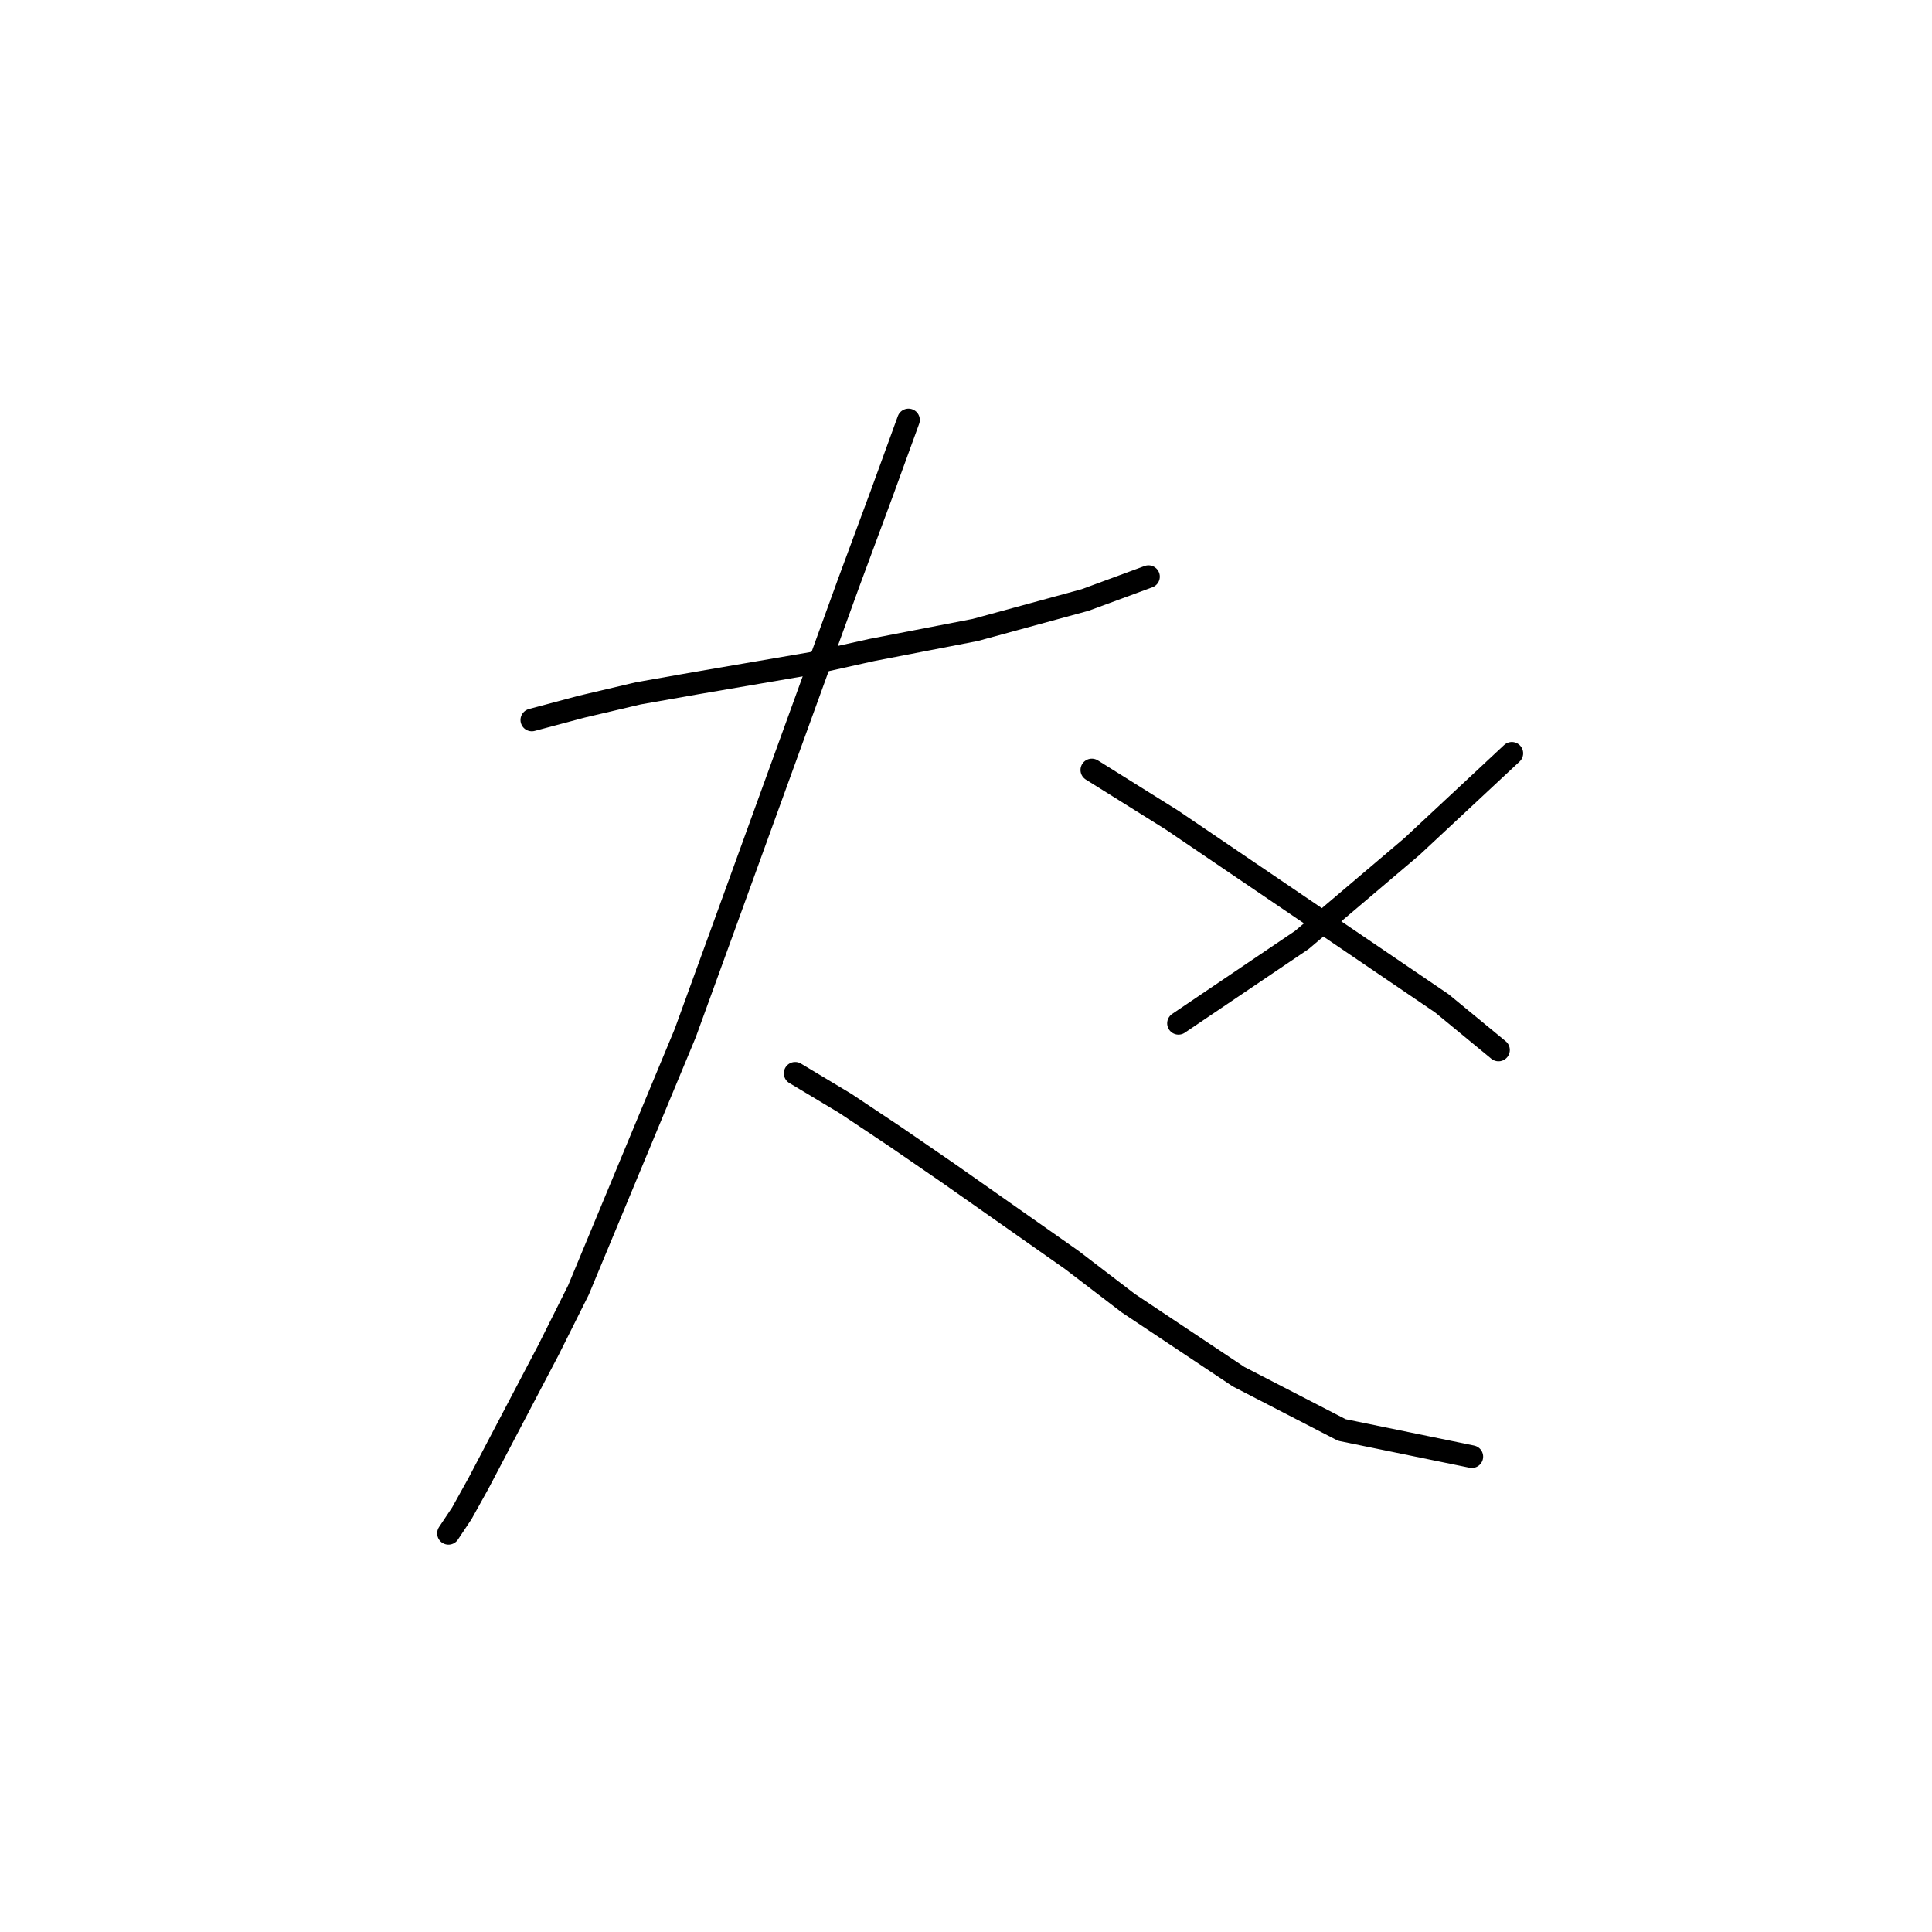 <?xml version="1.0" standalone="no"?>
    <svg width="256" height="256" xmlns="http://www.w3.org/2000/svg" version="1.1">
    <polyline stroke="black" stroke-width="3" stroke-linecap="round" fill="transparent" stroke-linejoin="round" points="70.468 95.4 77.093 93.633 84.602 91.867 92.111 90.542 107.57 87.891 115.52 86.125 129.213 83.475 143.788 79.499 152.181 76.408 152.181 76.408 " />
        <polyline stroke="black" stroke-width="3" stroke-linecap="round" fill="transparent" stroke-linejoin="round" points="120.379 55.648 116.845 65.365 112.428 77.291 96.086 122.343 90.786 136.919 76.652 170.929 72.676 178.879 63.401 196.547 61.193 200.522 59.426 203.172 59.426 203.172 " />
        <polyline stroke="black" stroke-width="3" stroke-linecap="round" fill="transparent" stroke-linejoin="round" points="105.362 142.219 111.987 146.194 118.612 150.611 125.679 155.47 142.022 166.954 149.53 172.696 164.106 182.413 177.798 189.48 195.024 193.013 195.024 193.013 " />
        <polyline stroke="black" stroke-width="3" stroke-linecap="round" fill="transparent" stroke-linejoin="round" points="200.325 99.817 193.699 106.001 187.074 112.184 172.498 124.552 156.156 135.594 156.156 135.594 " />
        <polyline stroke="black" stroke-width="3" stroke-linecap="round" fill="transparent" stroke-linejoin="round" points="144.672 102.025 155.272 108.651 167.64 117.043 191.049 132.944 198.558 139.127 198.558 139.127 " />
        </svg>